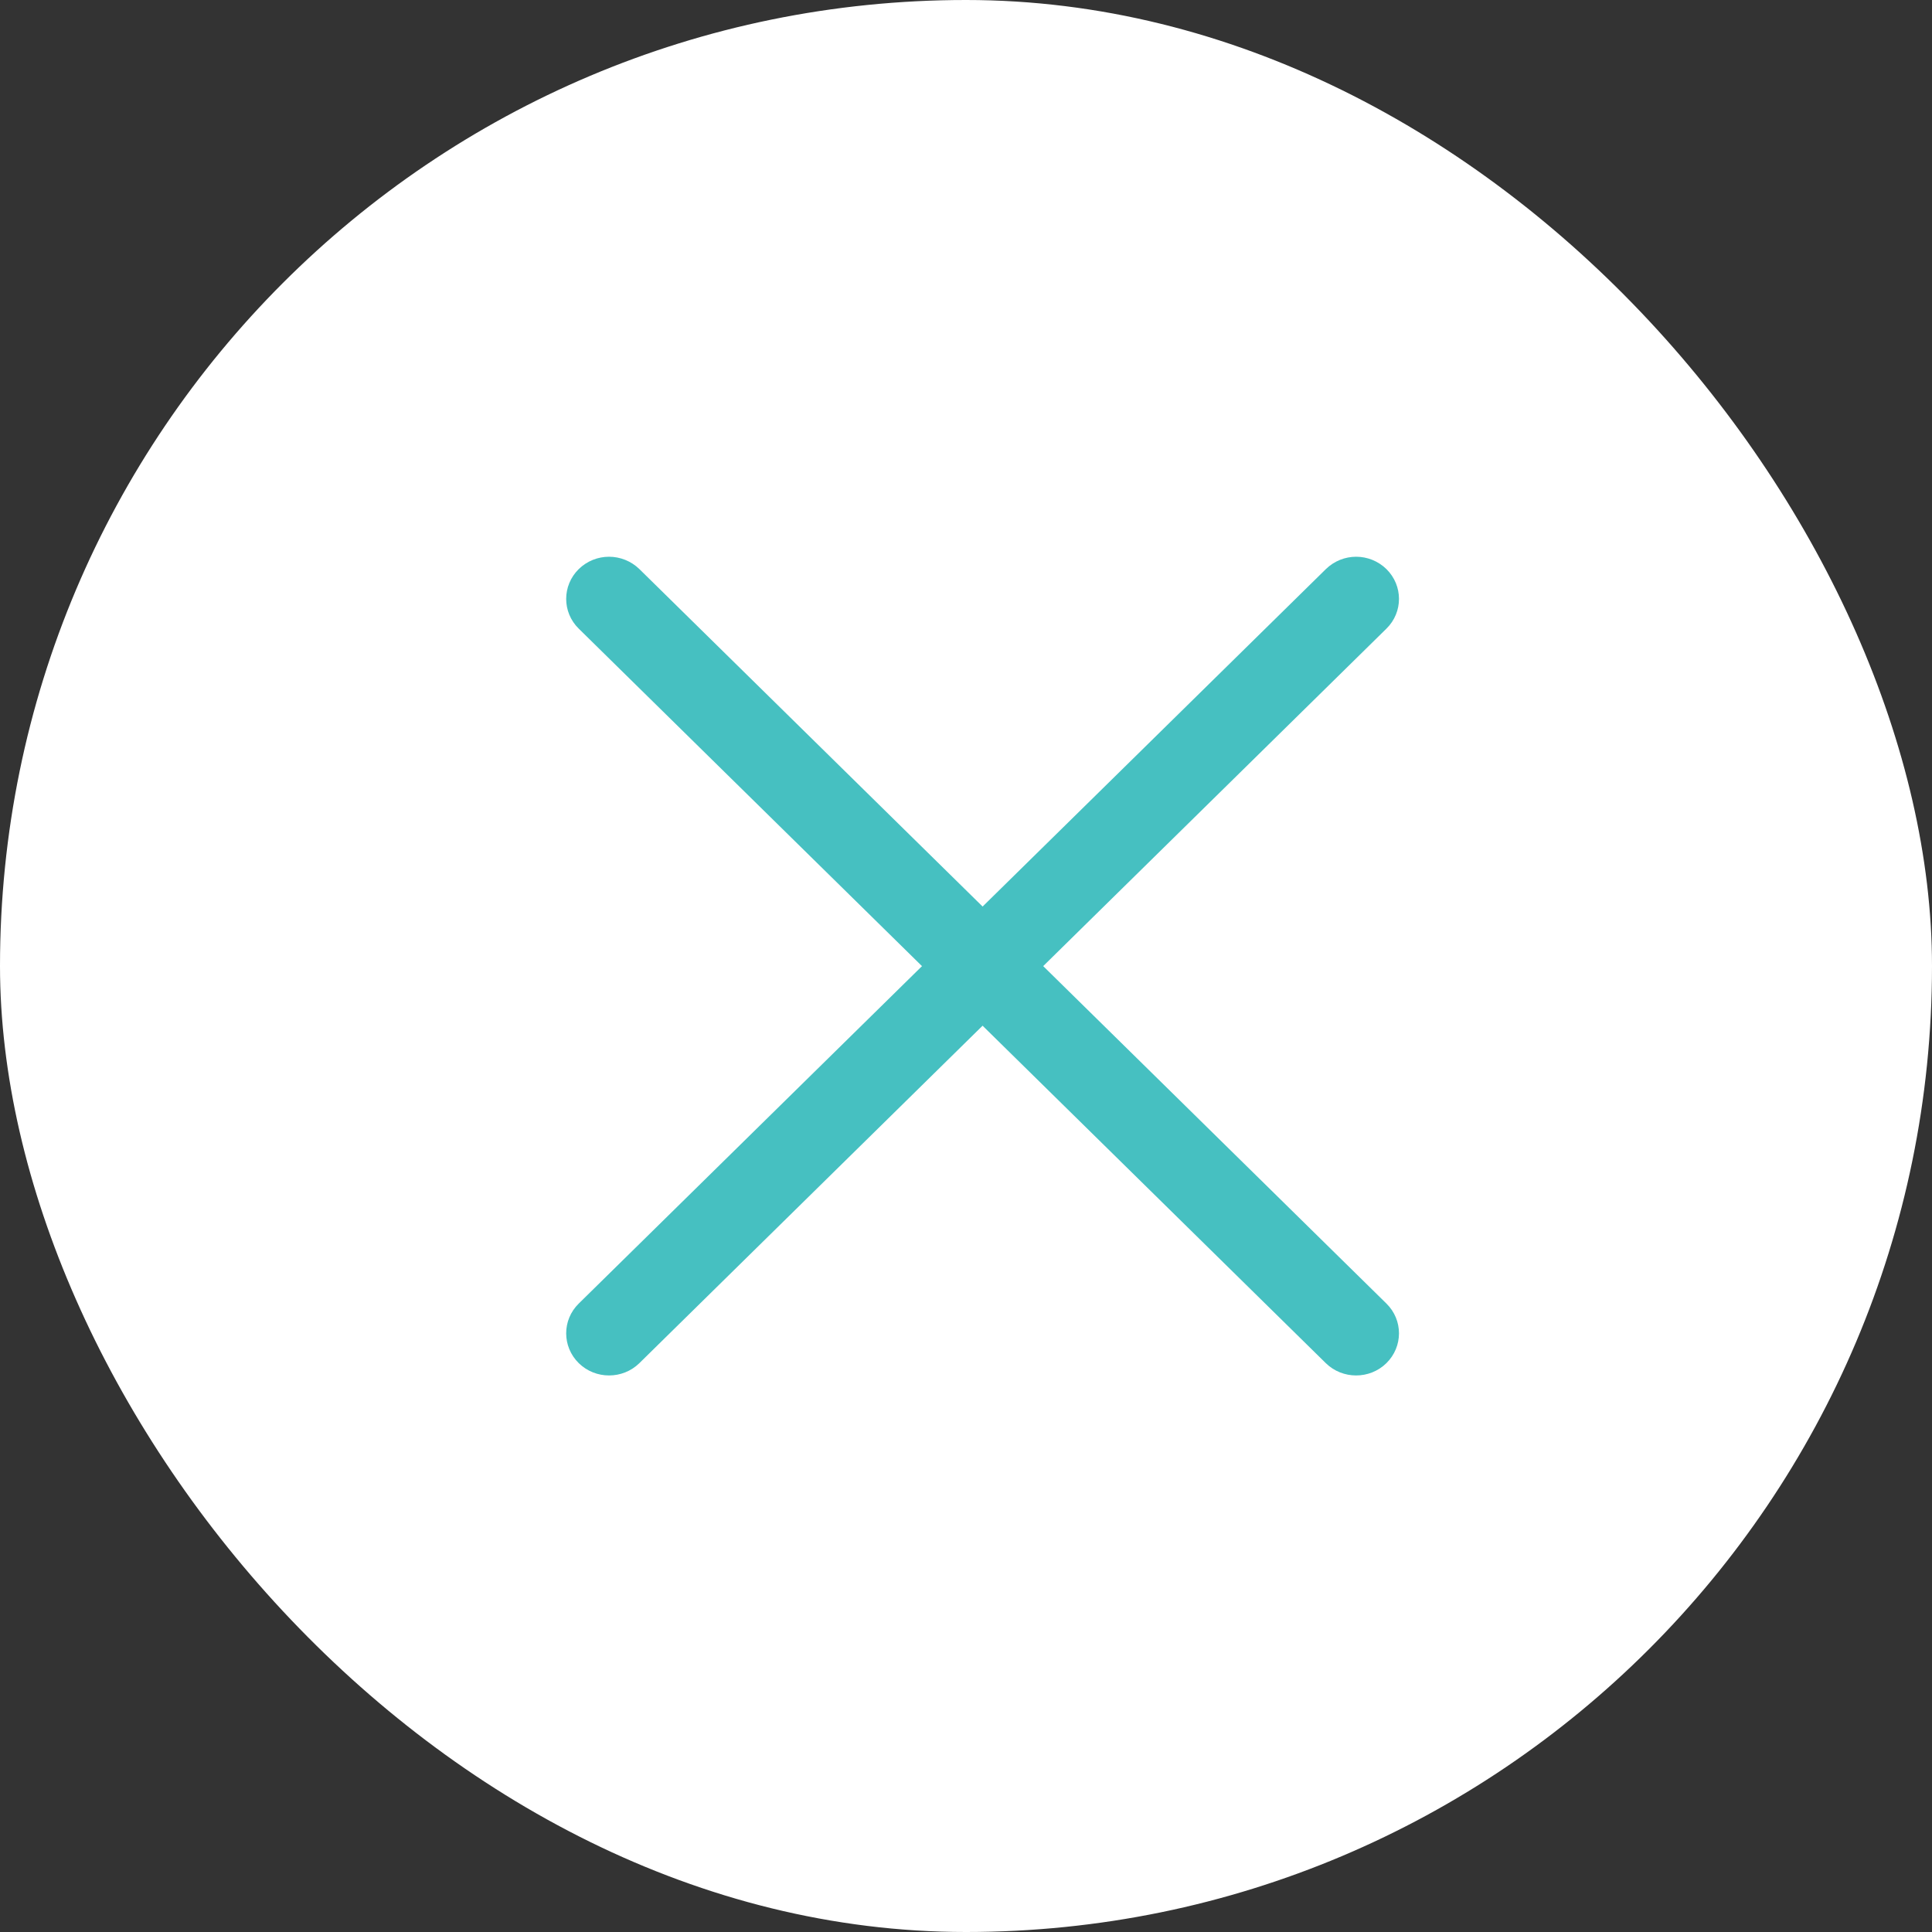 <svg width="18" height="18" viewBox="0 0 18 18" fill="none" xmlns="http://www.w3.org/2000/svg">
<rect x="0" y="0" width="18" height="18" fill="#333333" stroke="none"/>
<rect width="18" height="18" rx="9" fill="white"/>
<path d="M5.674 5.187C5.572 5.187 5.47 5.226 5.392 5.302C5.236 5.456 5.236 5.704 5.392 5.857L12.352 12.7C12.508 12.853 12.761 12.853 12.917 12.7C13.073 12.546 13.073 12.298 12.917 12.145L5.957 5.302C5.879 5.226 5.776 5.187 5.674 5.187Z" fill="#46C0C1"/>
<path d="M12.635 5.187C12.533 5.187 12.431 5.226 12.353 5.302L5.392 12.145C5.236 12.298 5.236 12.546 5.392 12.7C5.548 12.853 5.801 12.853 5.957 12.7L12.917 5.857C13.073 5.704 13.073 5.456 12.917 5.302C12.839 5.226 12.737 5.187 12.635 5.187Z" fill="#46C0C1"/>
</svg>
